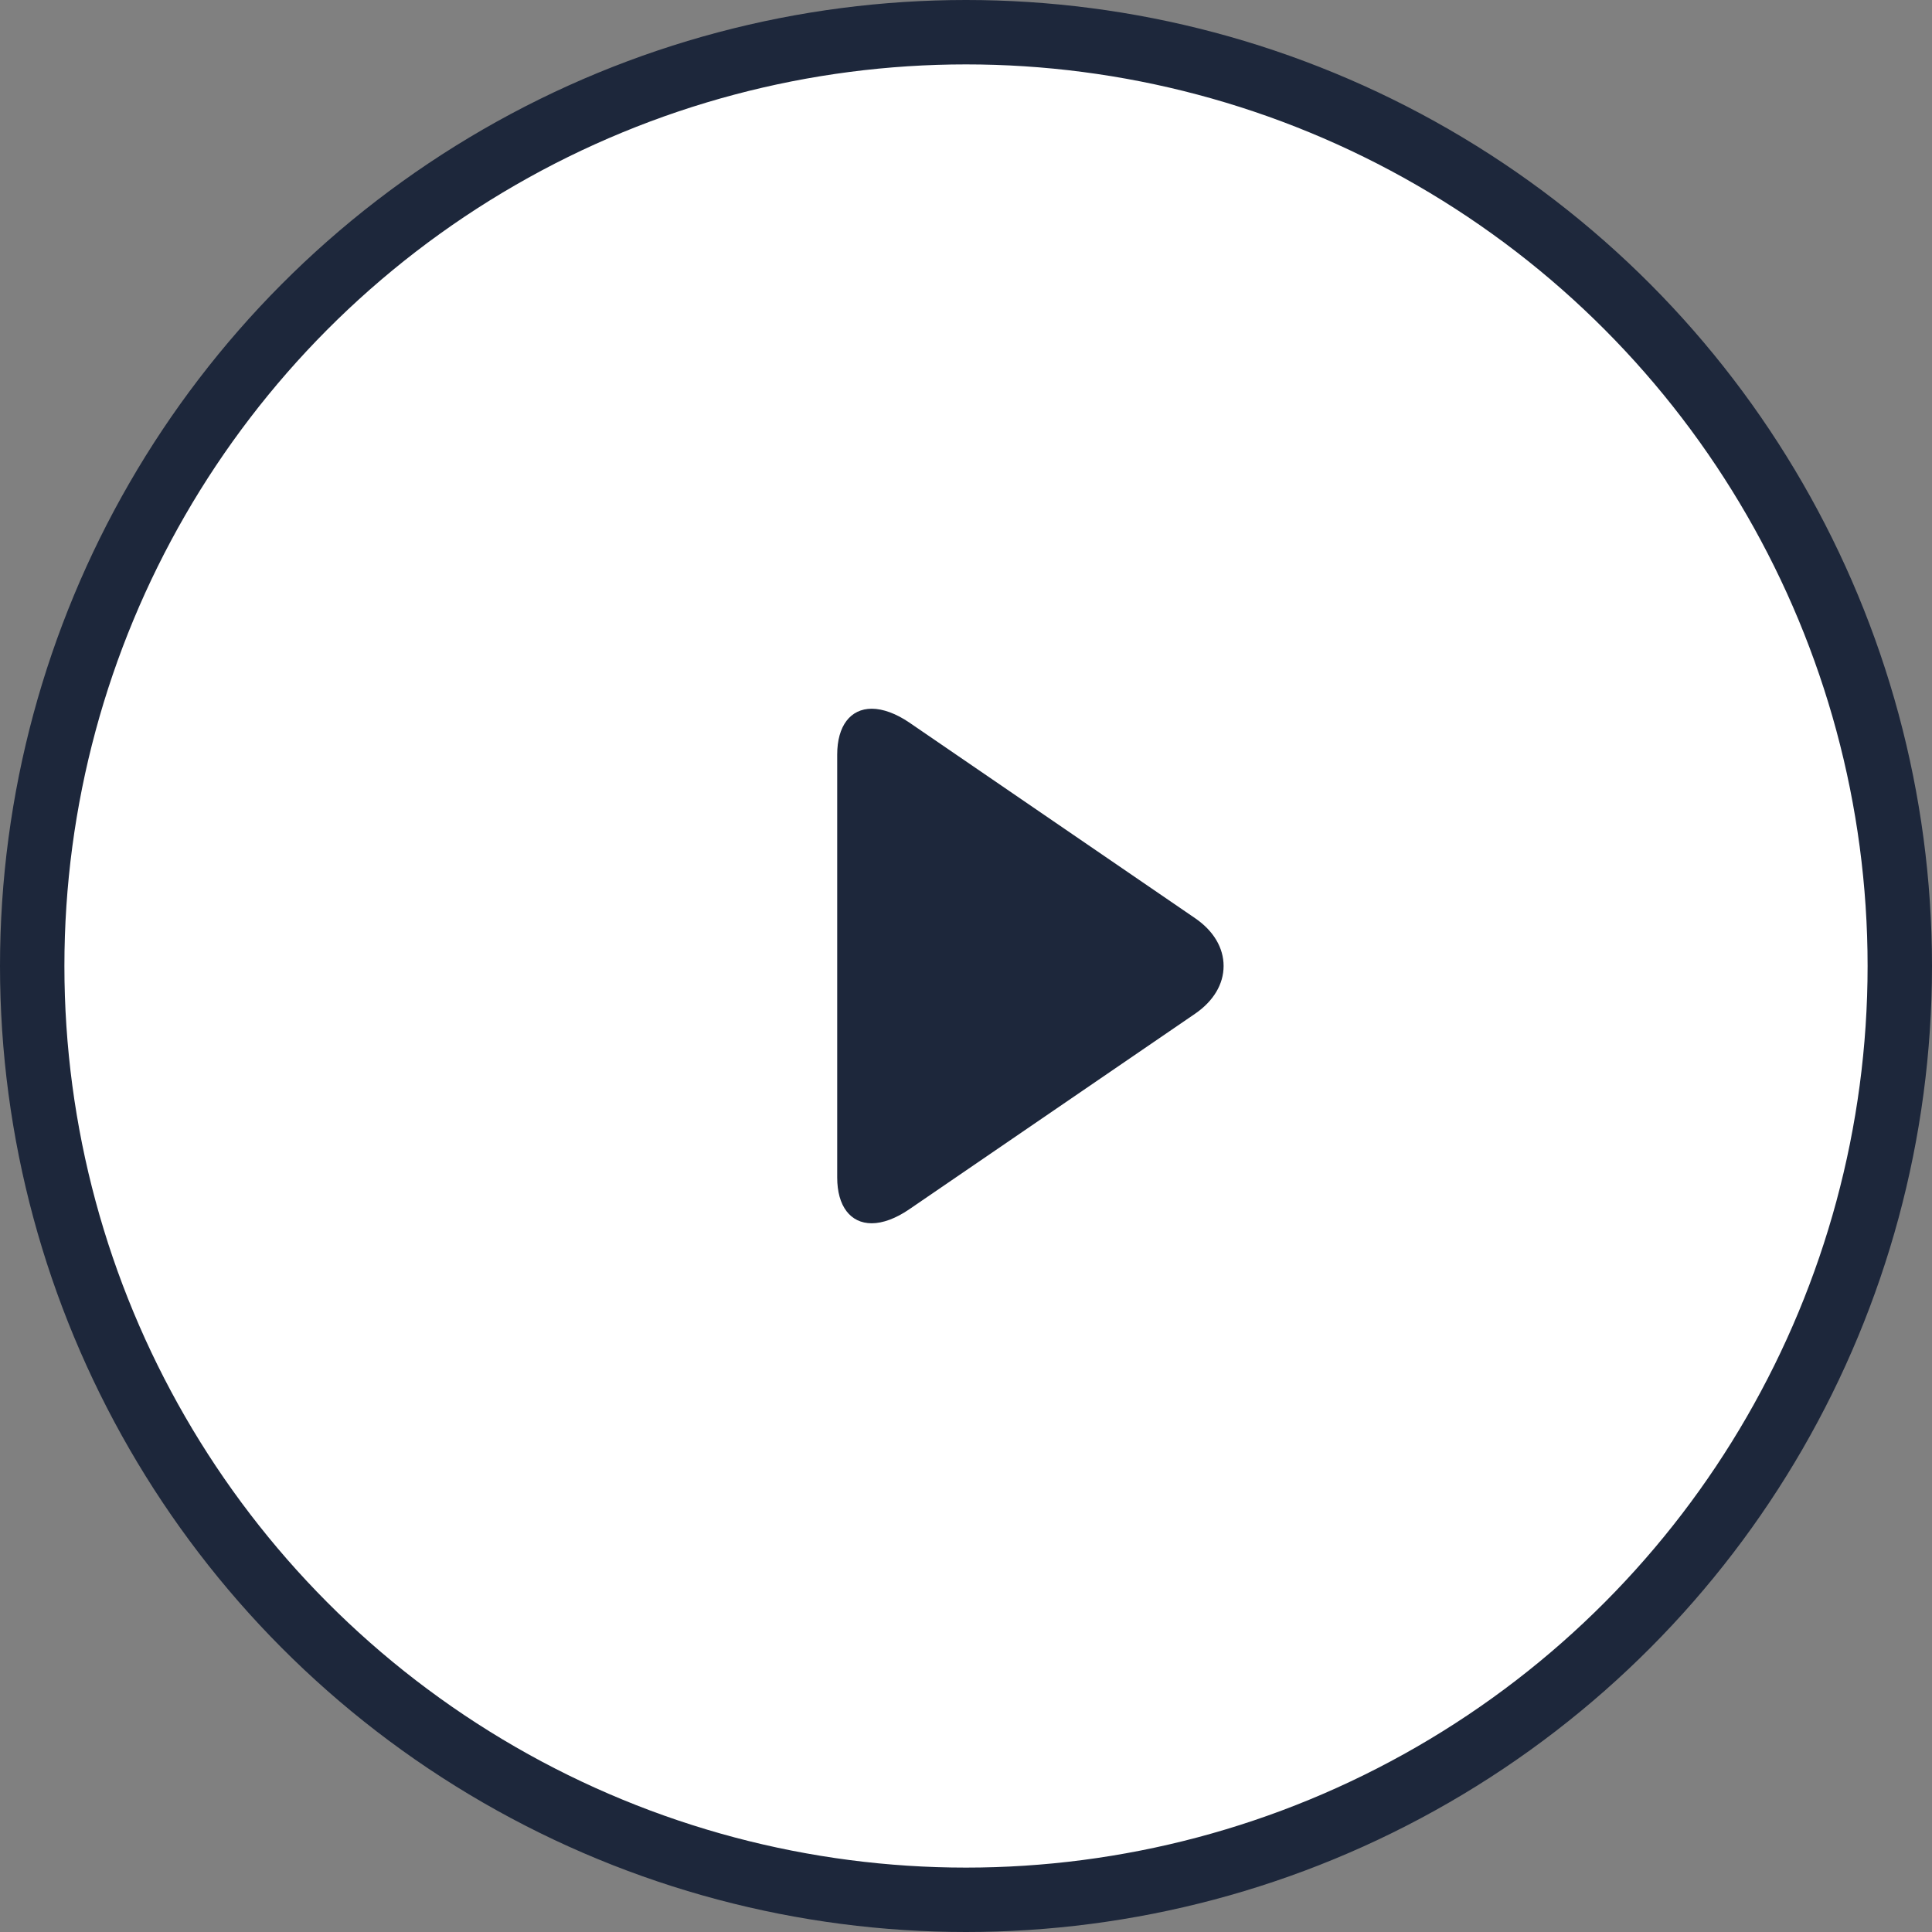 <svg width="30" height="30" viewBox="0 0 30 30" fill="none" xmlns="http://www.w3.org/2000/svg">
<rect x="0" y="0" width="30" height="30" fill="#808080" stroke="none"/>
<circle cx="15" cy="15" r="14.5" fill="white" stroke="#1D273B"/>
<path d="M18.558 14.258L14.12 11.22C13.915 11.08 13.709 11.005 13.537 11.005C13.205 11.005 13 11.272 13 11.717V18.284C13 18.729 13.205 18.995 13.536 18.995C13.708 18.995 13.911 18.92 14.117 18.779L18.556 15.742C18.842 15.546 19 15.283 19 15C19 14.717 18.844 14.454 18.558 14.258Z" fill="#1D273B"/>
</svg>
